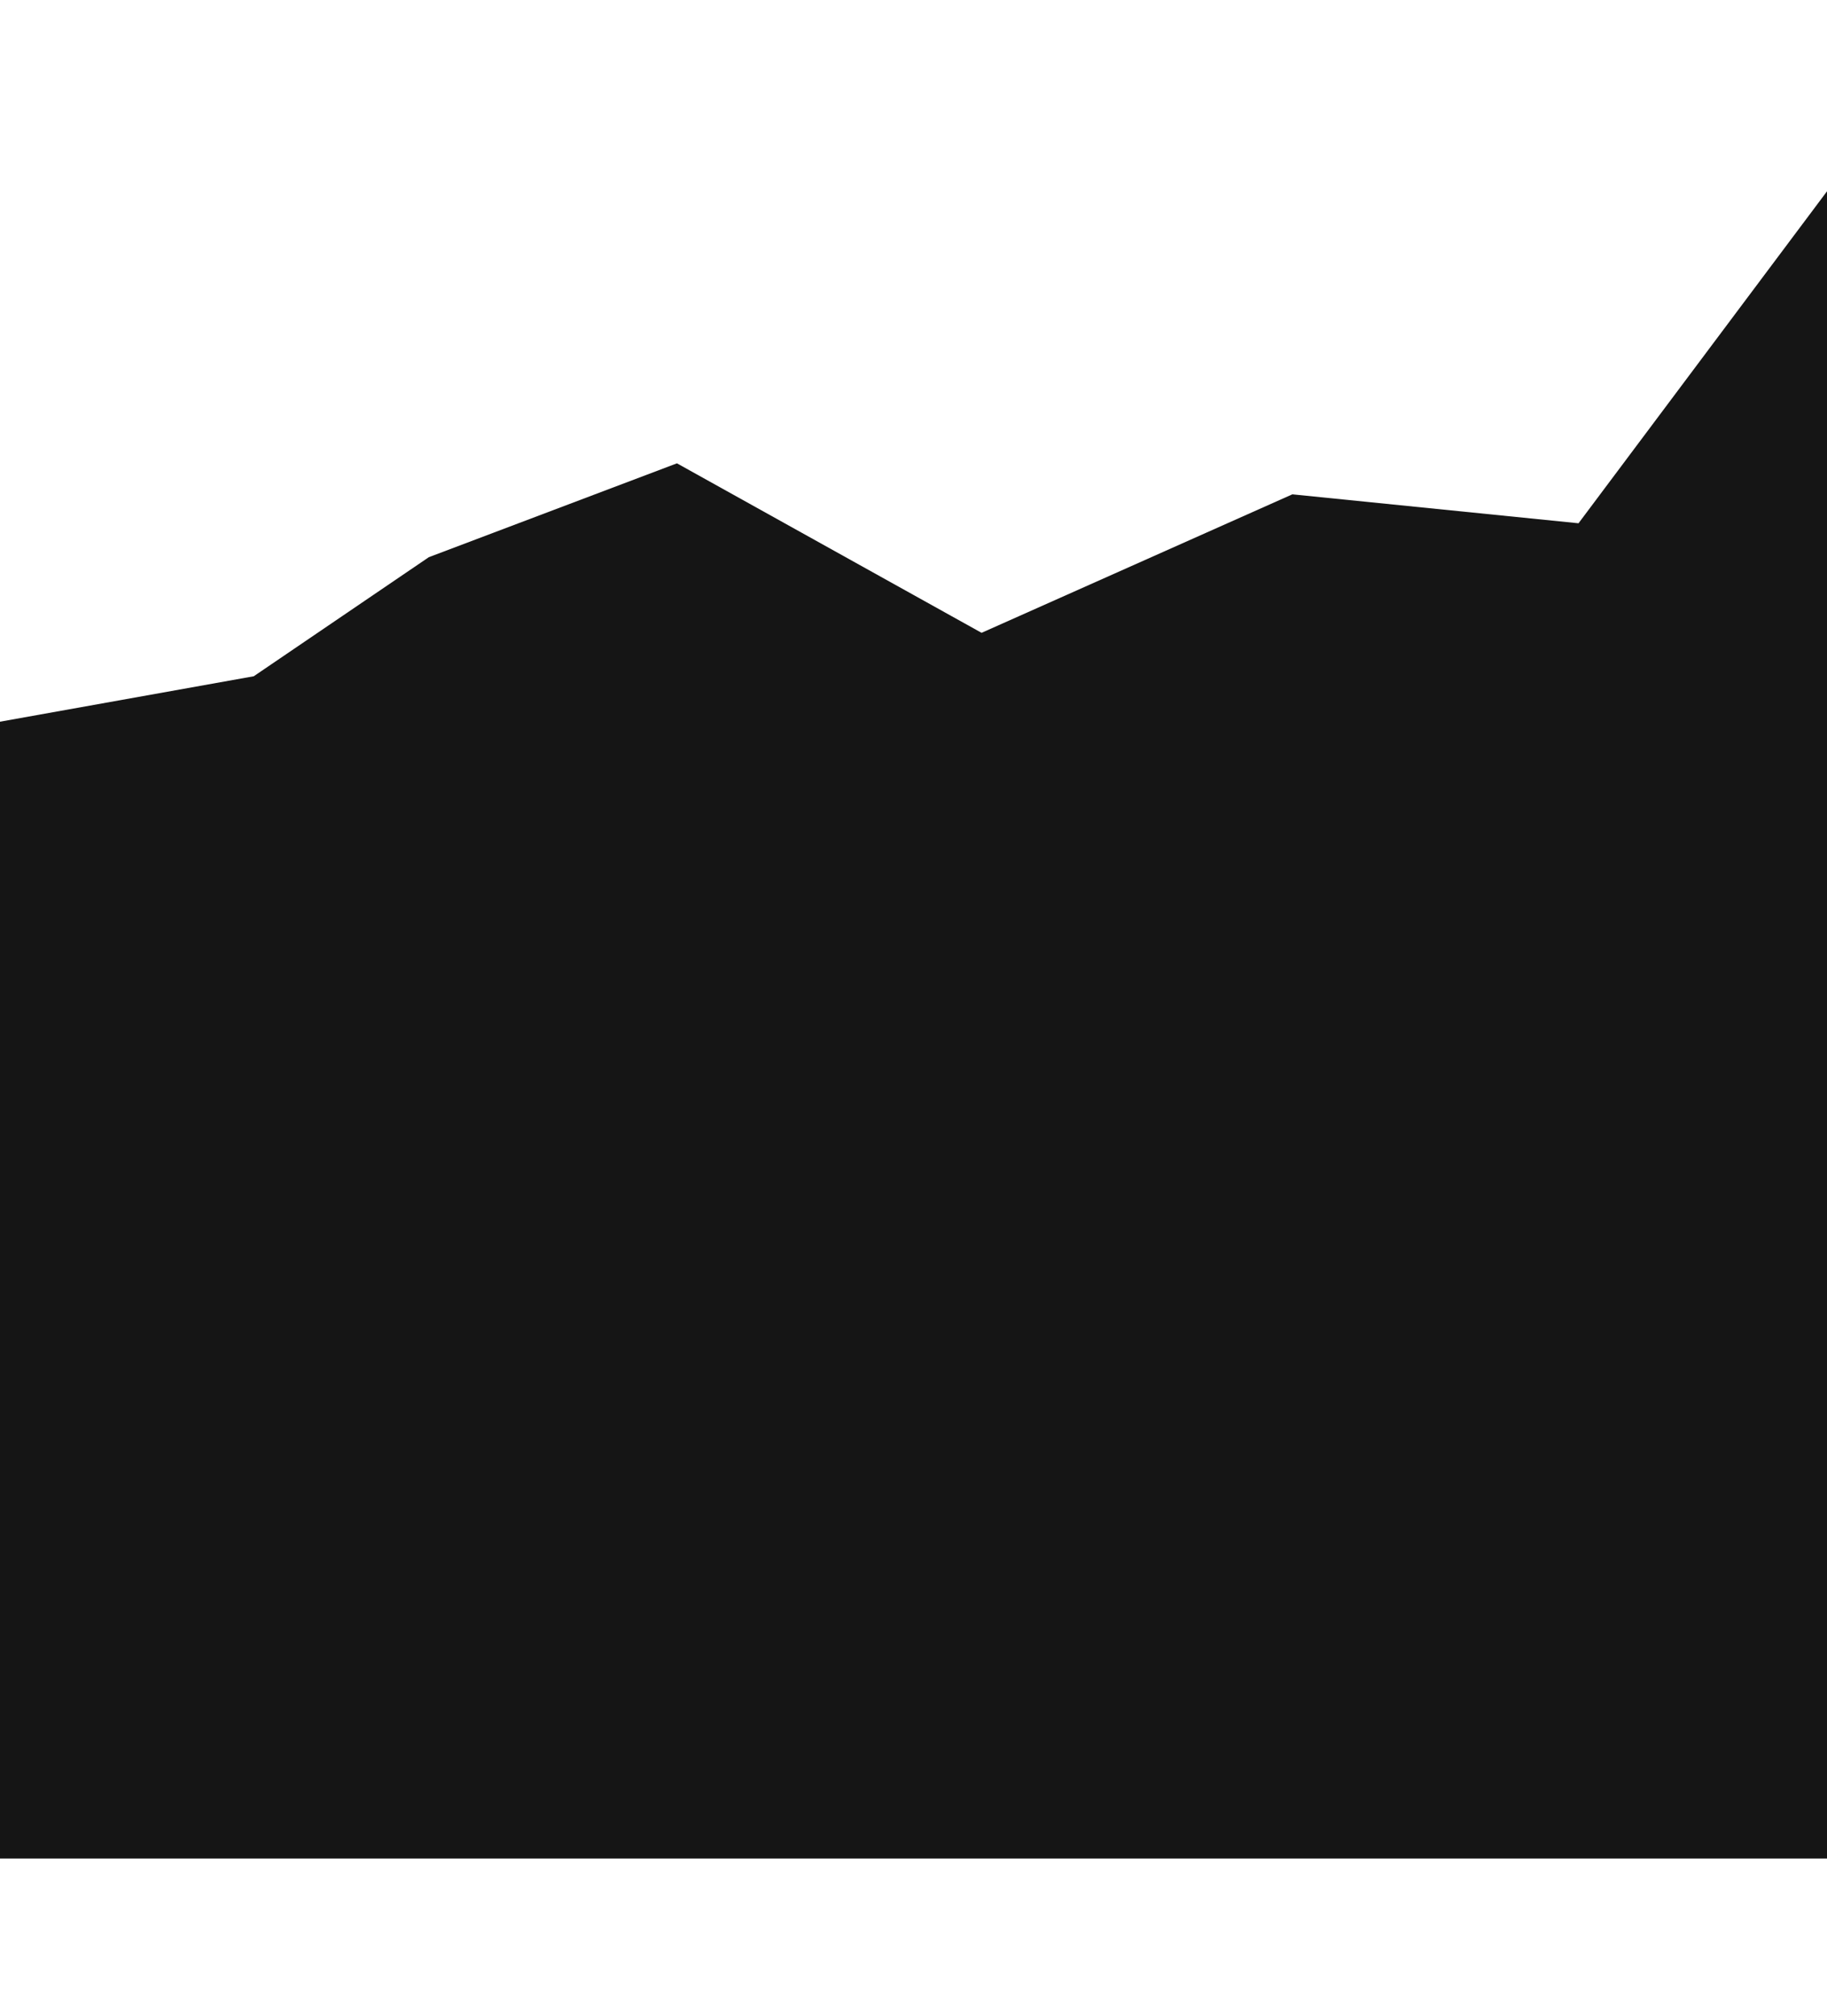 <svg width="360" height="397" viewBox="0 0 360 397" fill="none" xmlns="http://www.w3.org/2000/svg">
<g filter="url(#filter0_d_206_193)">
<path d="M0 151.124L50 142.175L84.5 118.725L133.389 100.243L193.414 133.621L254.651 106.349L311.038 112.047L365 40V100.243V151.124V375H0V151.124Z" fill="#151515"/>
</g>
<defs>
<filter id="filter0_d_206_193" x="-31" y="0" width="427" height="397" filterUnits="userSpaceOnUse" color-interpolation-filters="sRGB">
<feFlood flood-opacity="0" result="BackgroundImageFix"/>
<feColorMatrix in="SourceAlpha" type="matrix" values="0 0 0 0 0 0 0 0 0 0 0 0 0 0 0 0 0 0 127 0" result="hardAlpha"/>
<feOffset dy="-9"/>
<feGaussianBlur stdDeviation="15.5"/>
<feComposite in2="hardAlpha" operator="out"/>
<feColorMatrix type="matrix" values="0 0 0 0 0 0 0 0 0 0 0 0 0 0 0 0 0 0 0.25 0"/>
<feBlend mode="normal" in2="BackgroundImageFix" result="effect1_dropShadow_206_193"/>
<feBlend mode="normal" in="SourceGraphic" in2="effect1_dropShadow_206_193" result="shape"/>
</filter>
</defs>
</svg>

